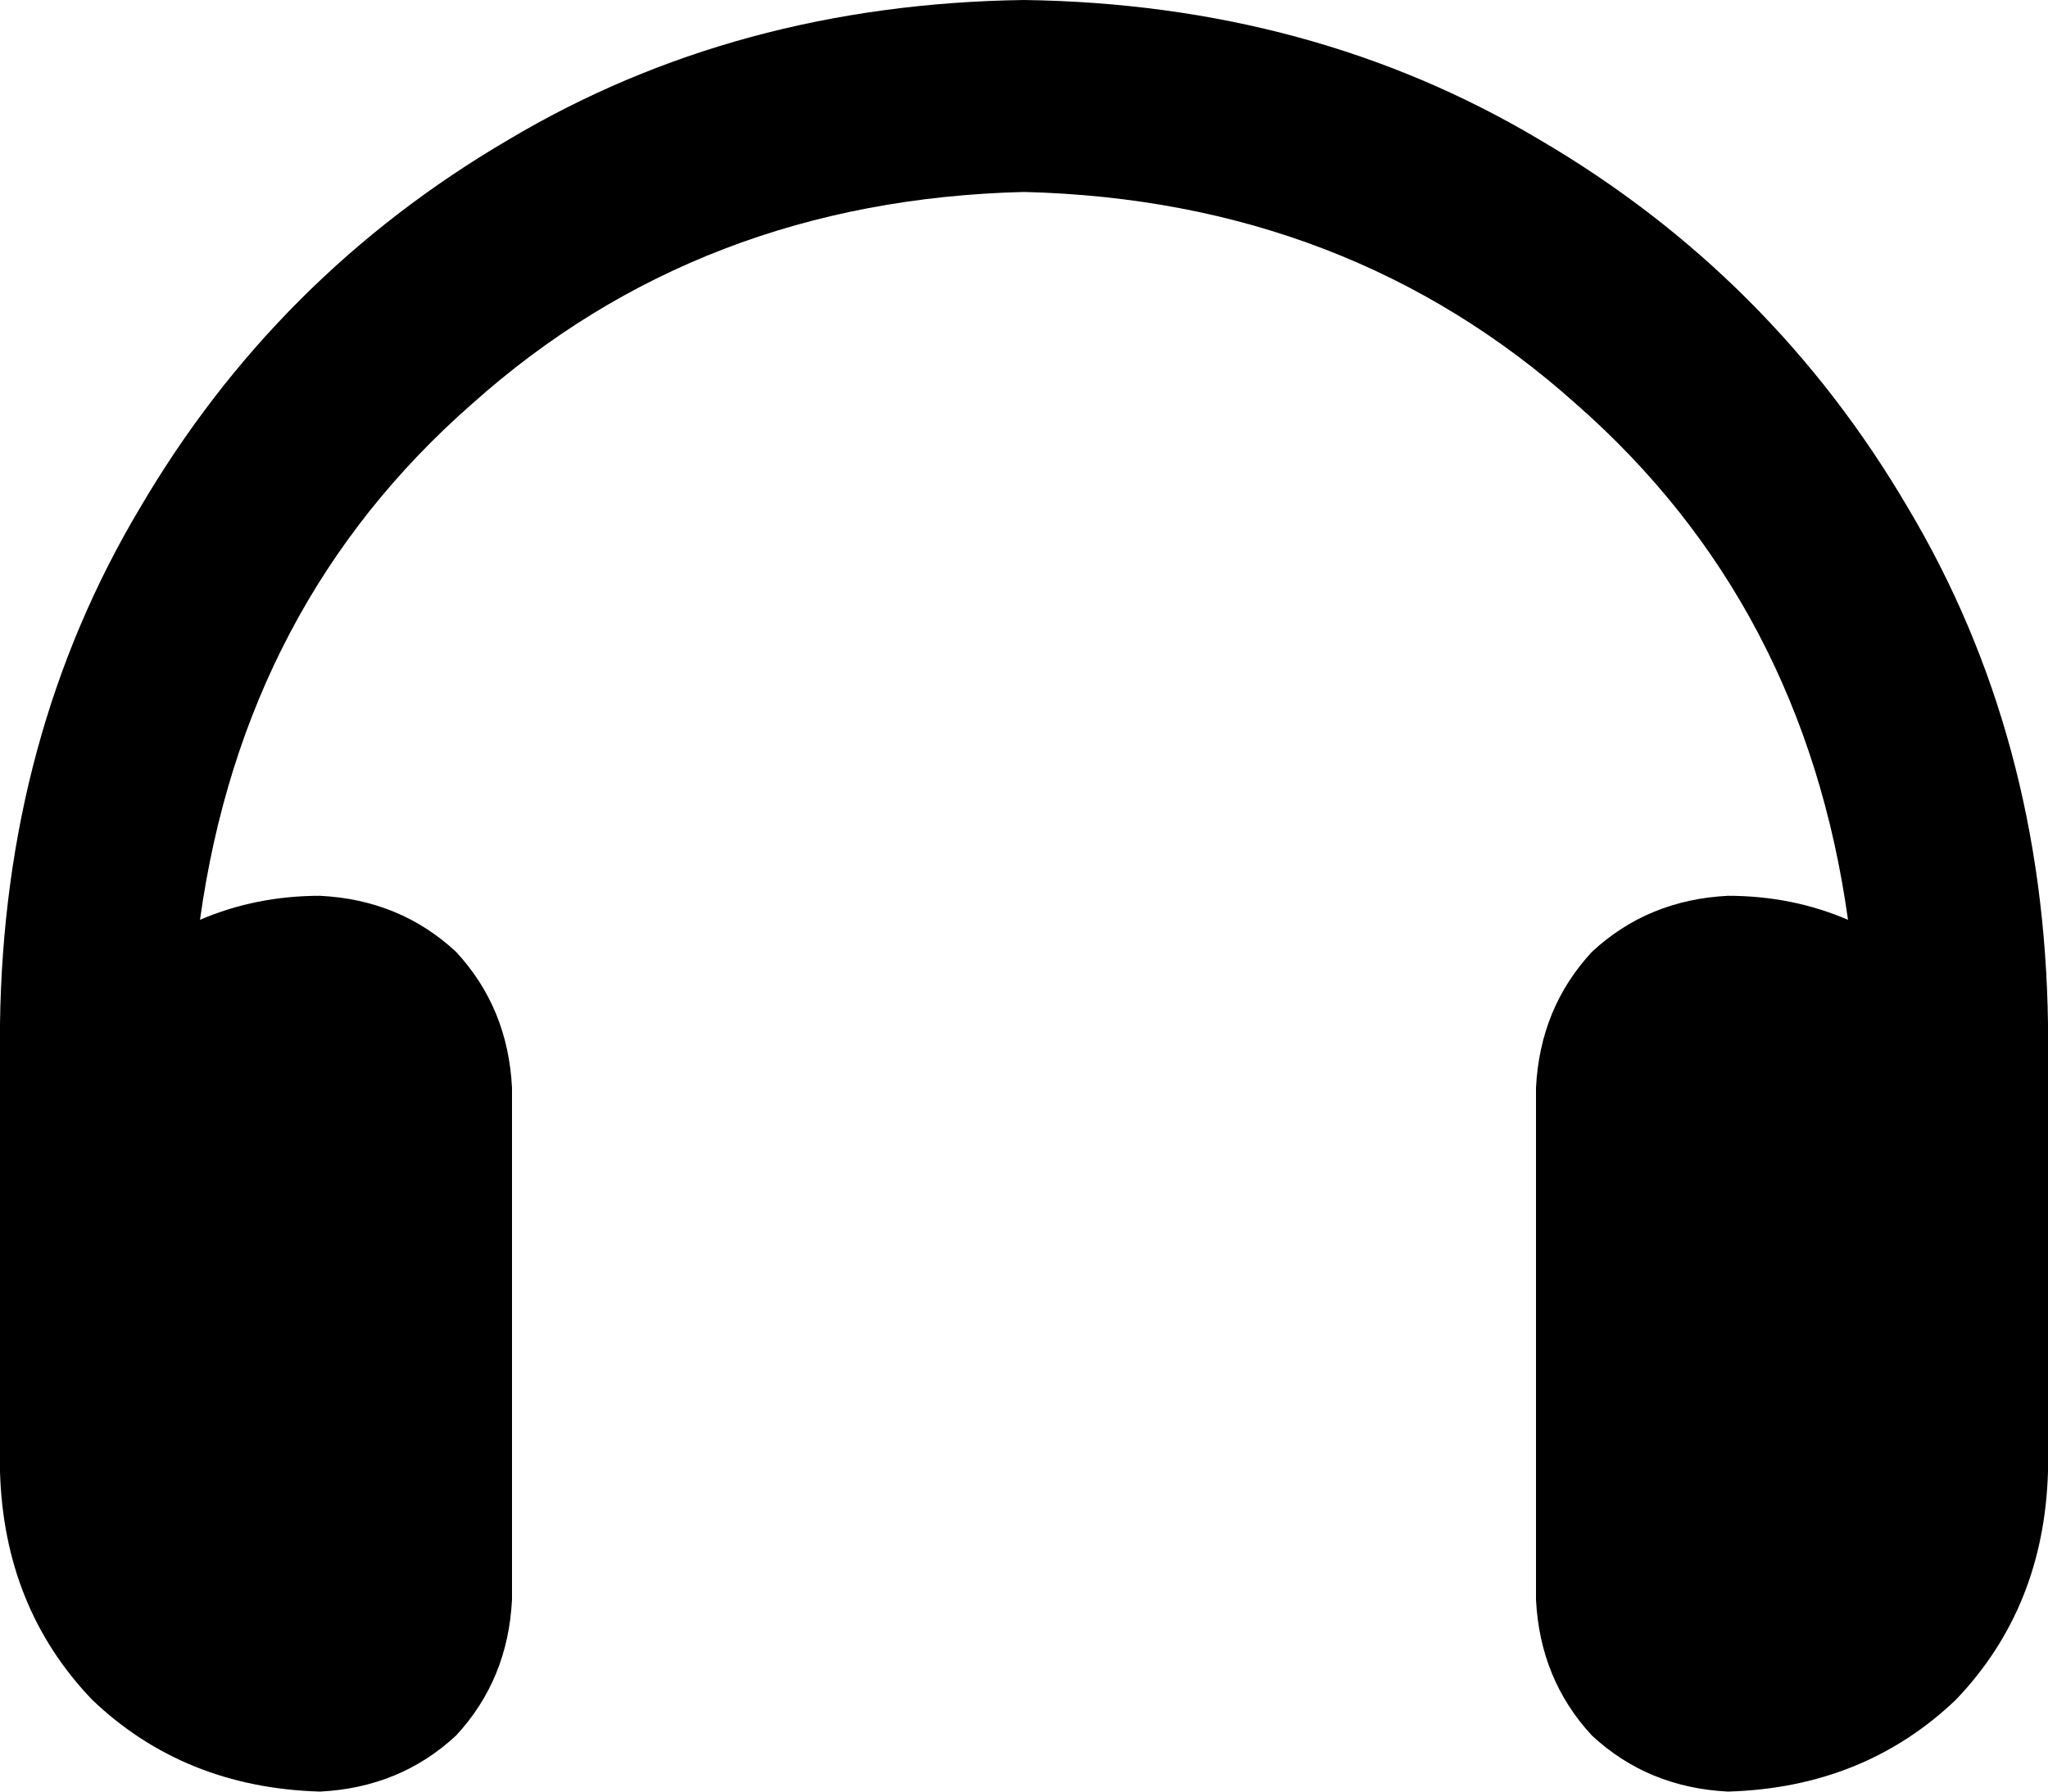 <svg viewBox="0 0 512 448">
  <path
    d="M 256 48 Q 175 50 118 101 L 118 101 Q 61 151 50 230 Q 64 224 80 224 Q 100 225 114 238 Q 127 252 128 272 L 128 400 Q 127 420 114 434 Q 100 447 80 448 Q 46 447 23 425 Q 1 402 0 368 L 0 352 L 0 304 L 0 256 Q 1 184 35 127 Q 69 69 127 35 Q 184 1 256 0 Q 328 1 385 35 Q 443 69 477 127 Q 511 184 512 256 L 512 304 L 512 352 L 512 368 Q 511 402 489 425 Q 466 447 432 448 Q 412 447 398 434 Q 385 420 384 400 L 384 272 Q 385 252 398 238 Q 412 225 432 224 Q 448 224 462 230 Q 451 151 394 101 Q 337 50 256 48 L 256 48 Z"
  />
</svg>
